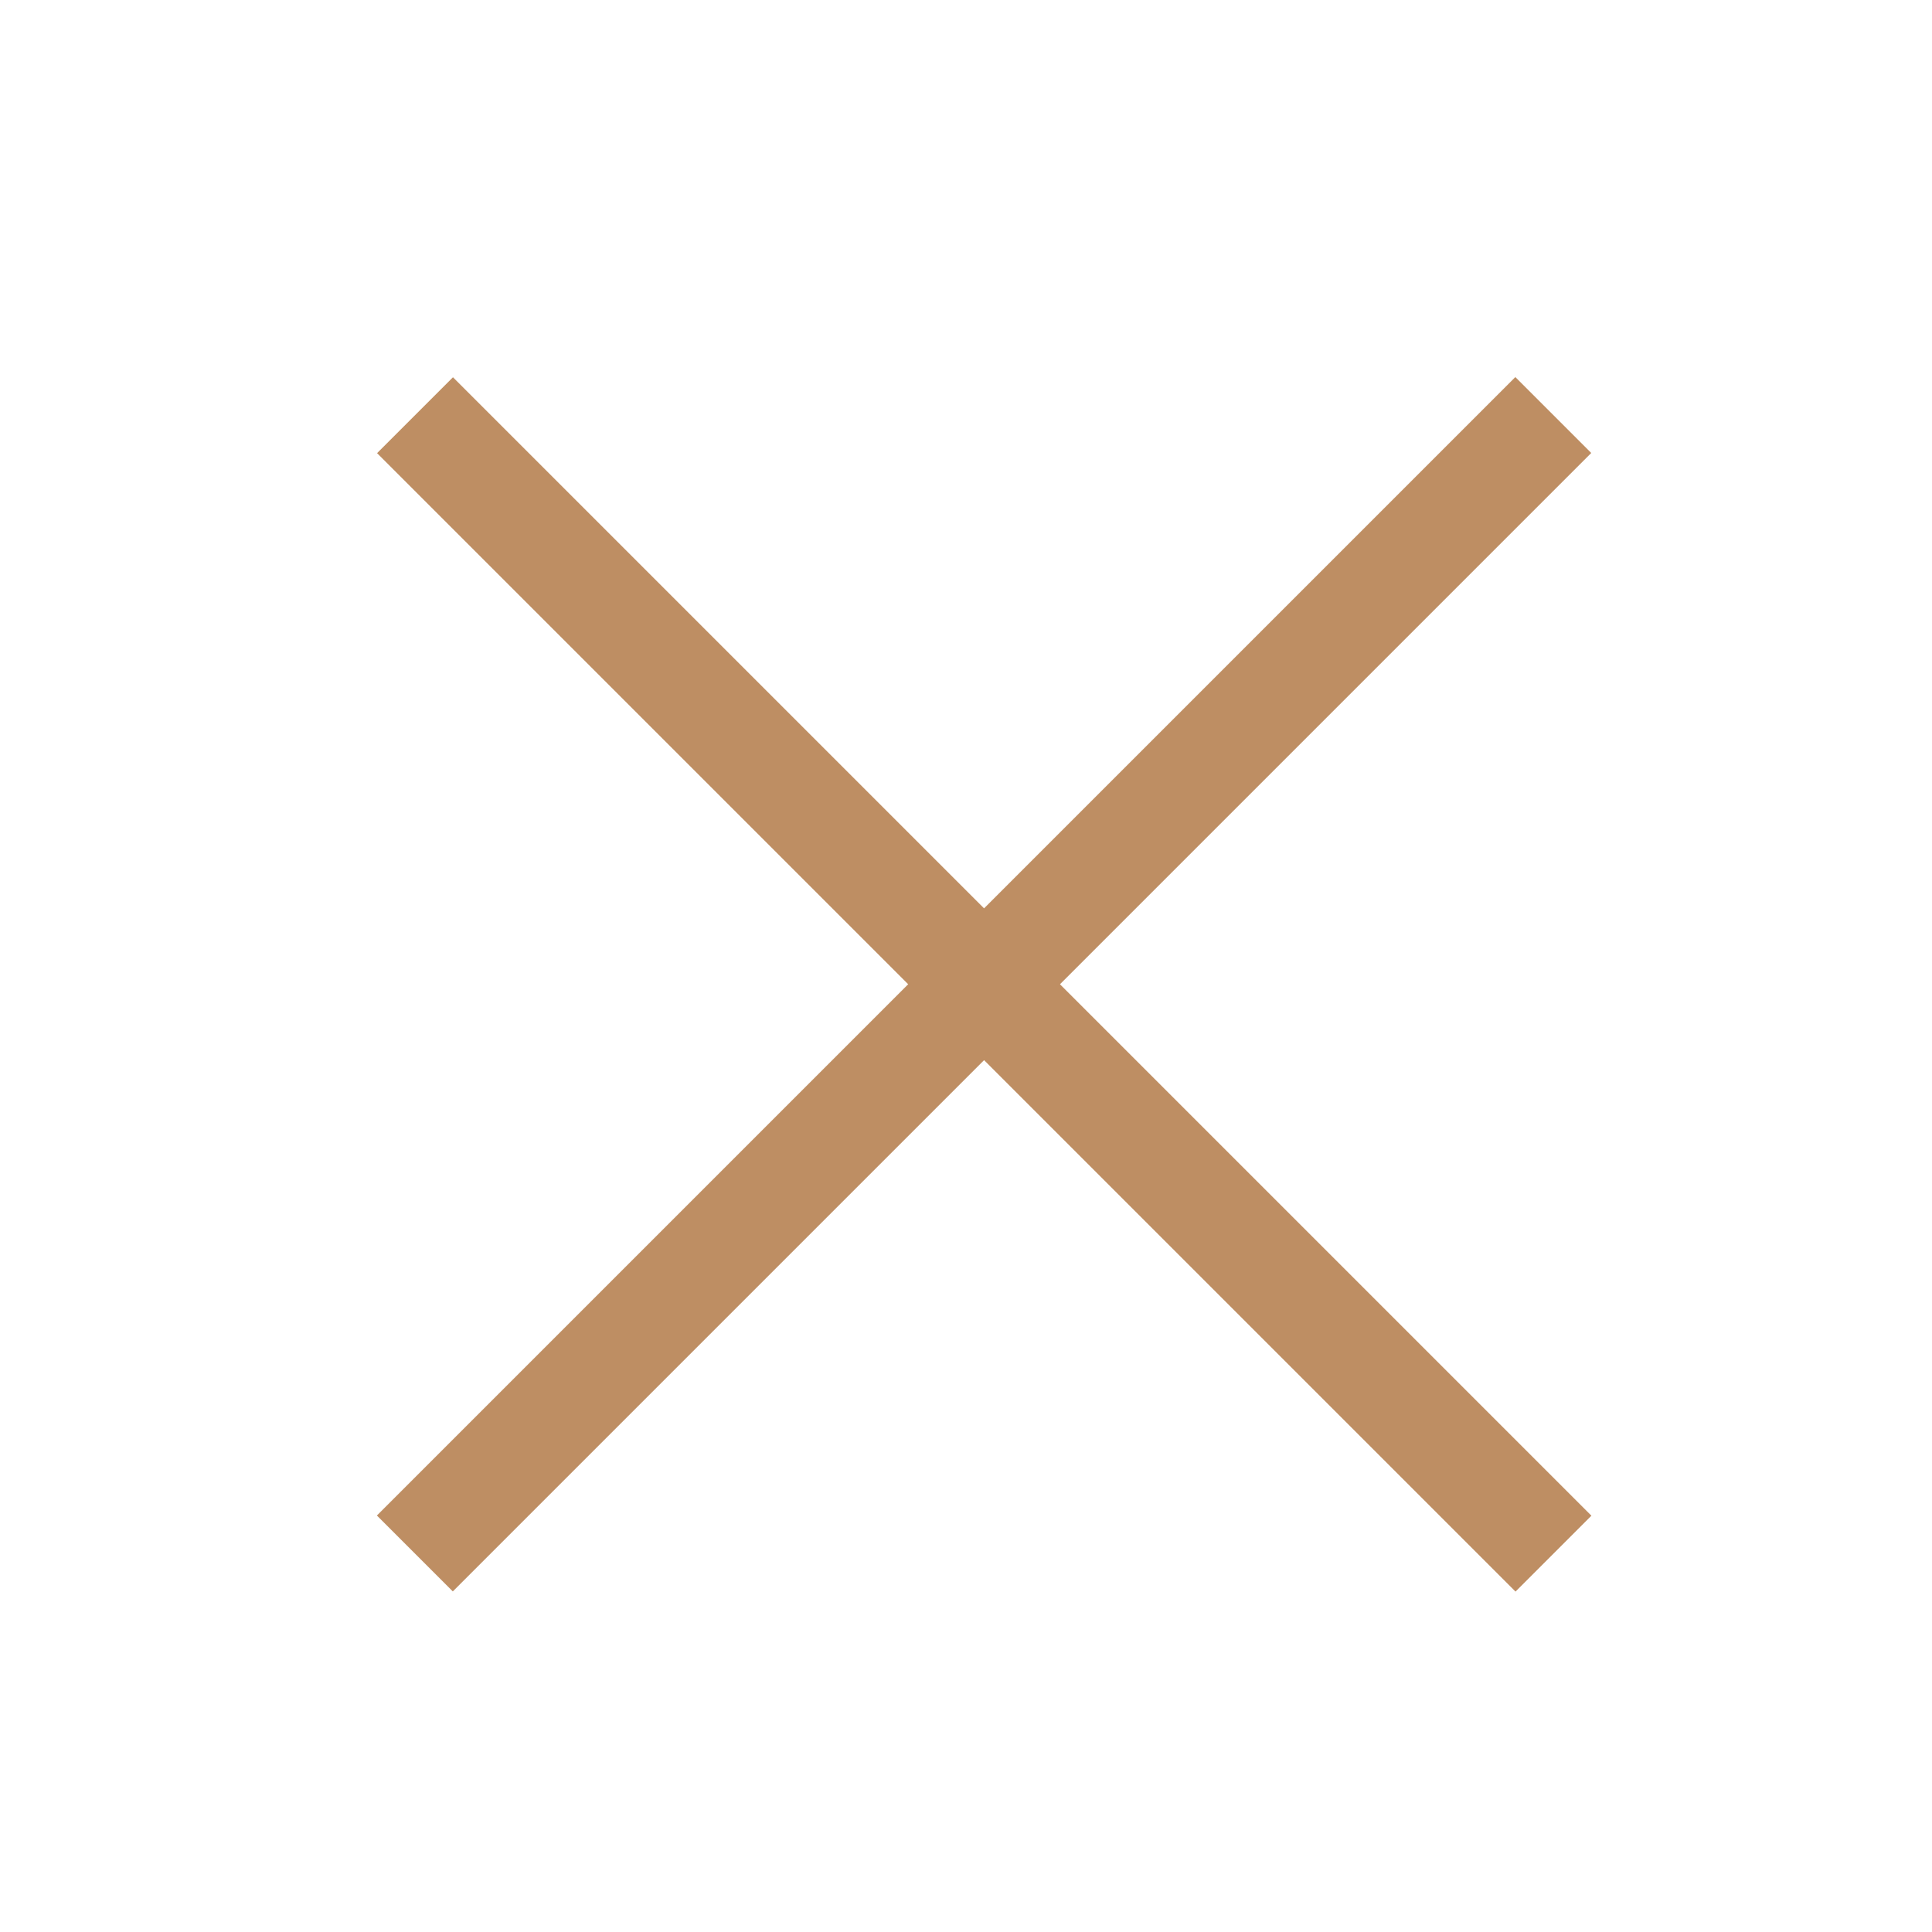 <svg id="Layer_1" data-name="Layer 1" xmlns="http://www.w3.org/2000/svg" width="36" height="36" viewBox="0 0 36 36"><title>Icon</title><rect x="3.34" y="17.34" width="30" height="2" transform="translate(-7.6 18.34) rotate(-45)" fill="#be8e63"/><rect x="3.34" y="17.34" width="30" height="2" transform="translate(18.34 44.28) rotate(-135)" fill="#be8e63"/></svg>